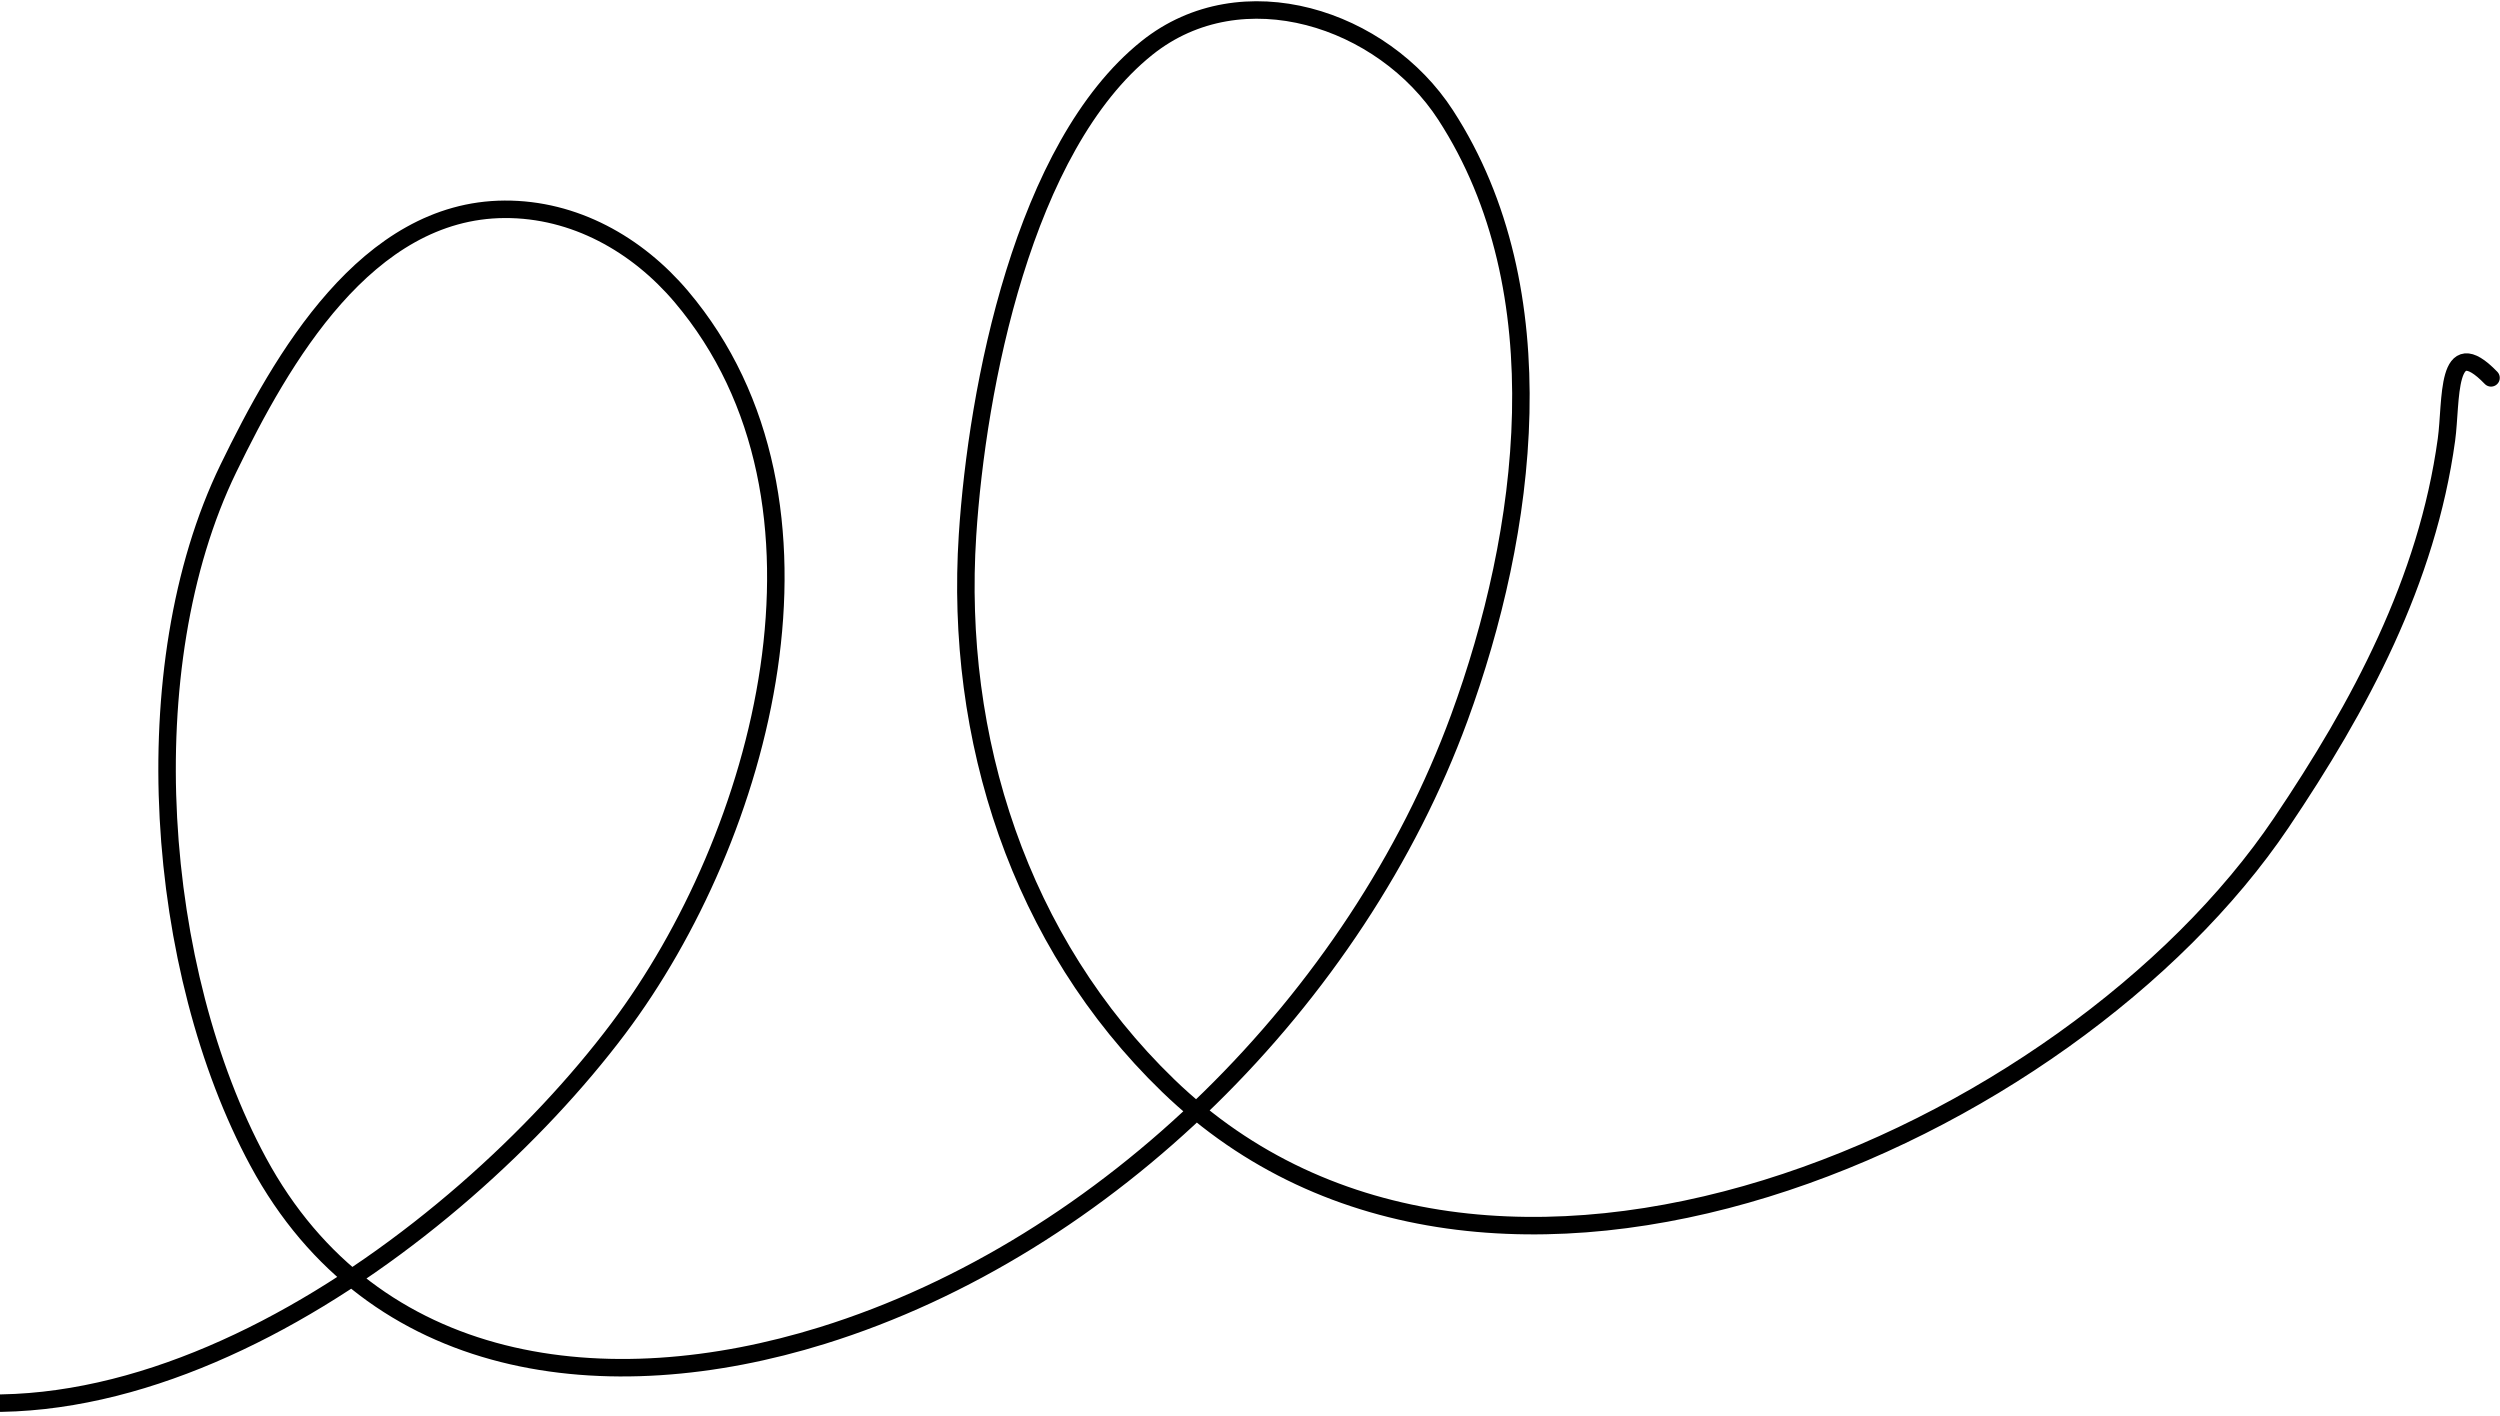 <svg width="429" height="243" viewBox="0 0 429 243" fill="none" xmlns="http://www.w3.org/2000/svg">
<path d="M-49.169 66.176C-46.646 54.509 -56.242 63.475 -58.113 69.592C-68.9 104.859 -69.912 149.056 -62.272 185.1C-58.038 205.081 -49.532 224.865 -30.294 234.226C18.029 257.74 78.4 213.315 106.082 176.52C130.79 143.676 146.77 86.188 116.921 50.908C109.313 41.916 98.549 35.859 86.603 35.916C62.893 36.029 48.342 61.537 39.189 80.387C22.598 114.556 26.633 166.618 44.298 199.343C64.024 235.887 104.222 240.647 141.128 229.173C190.165 213.928 232.787 171.253 250.409 123.196C262.069 91.397 267.665 49.936 248.065 19.734C237.287 3.124 213.129 -4.811 196.83 8.218C175.611 25.181 167.664 66.506 166.025 91.845C163.775 126.641 174.916 161.596 200.442 186.281C255.605 239.627 355.147 195.082 391.462 141.195C404.979 121.139 416.478 99.715 419.813 75.439C420.718 68.851 419.611 56.702 427.461 64.842" stroke="black" stroke-width="3" stroke-linecap="round"/>
</svg>
